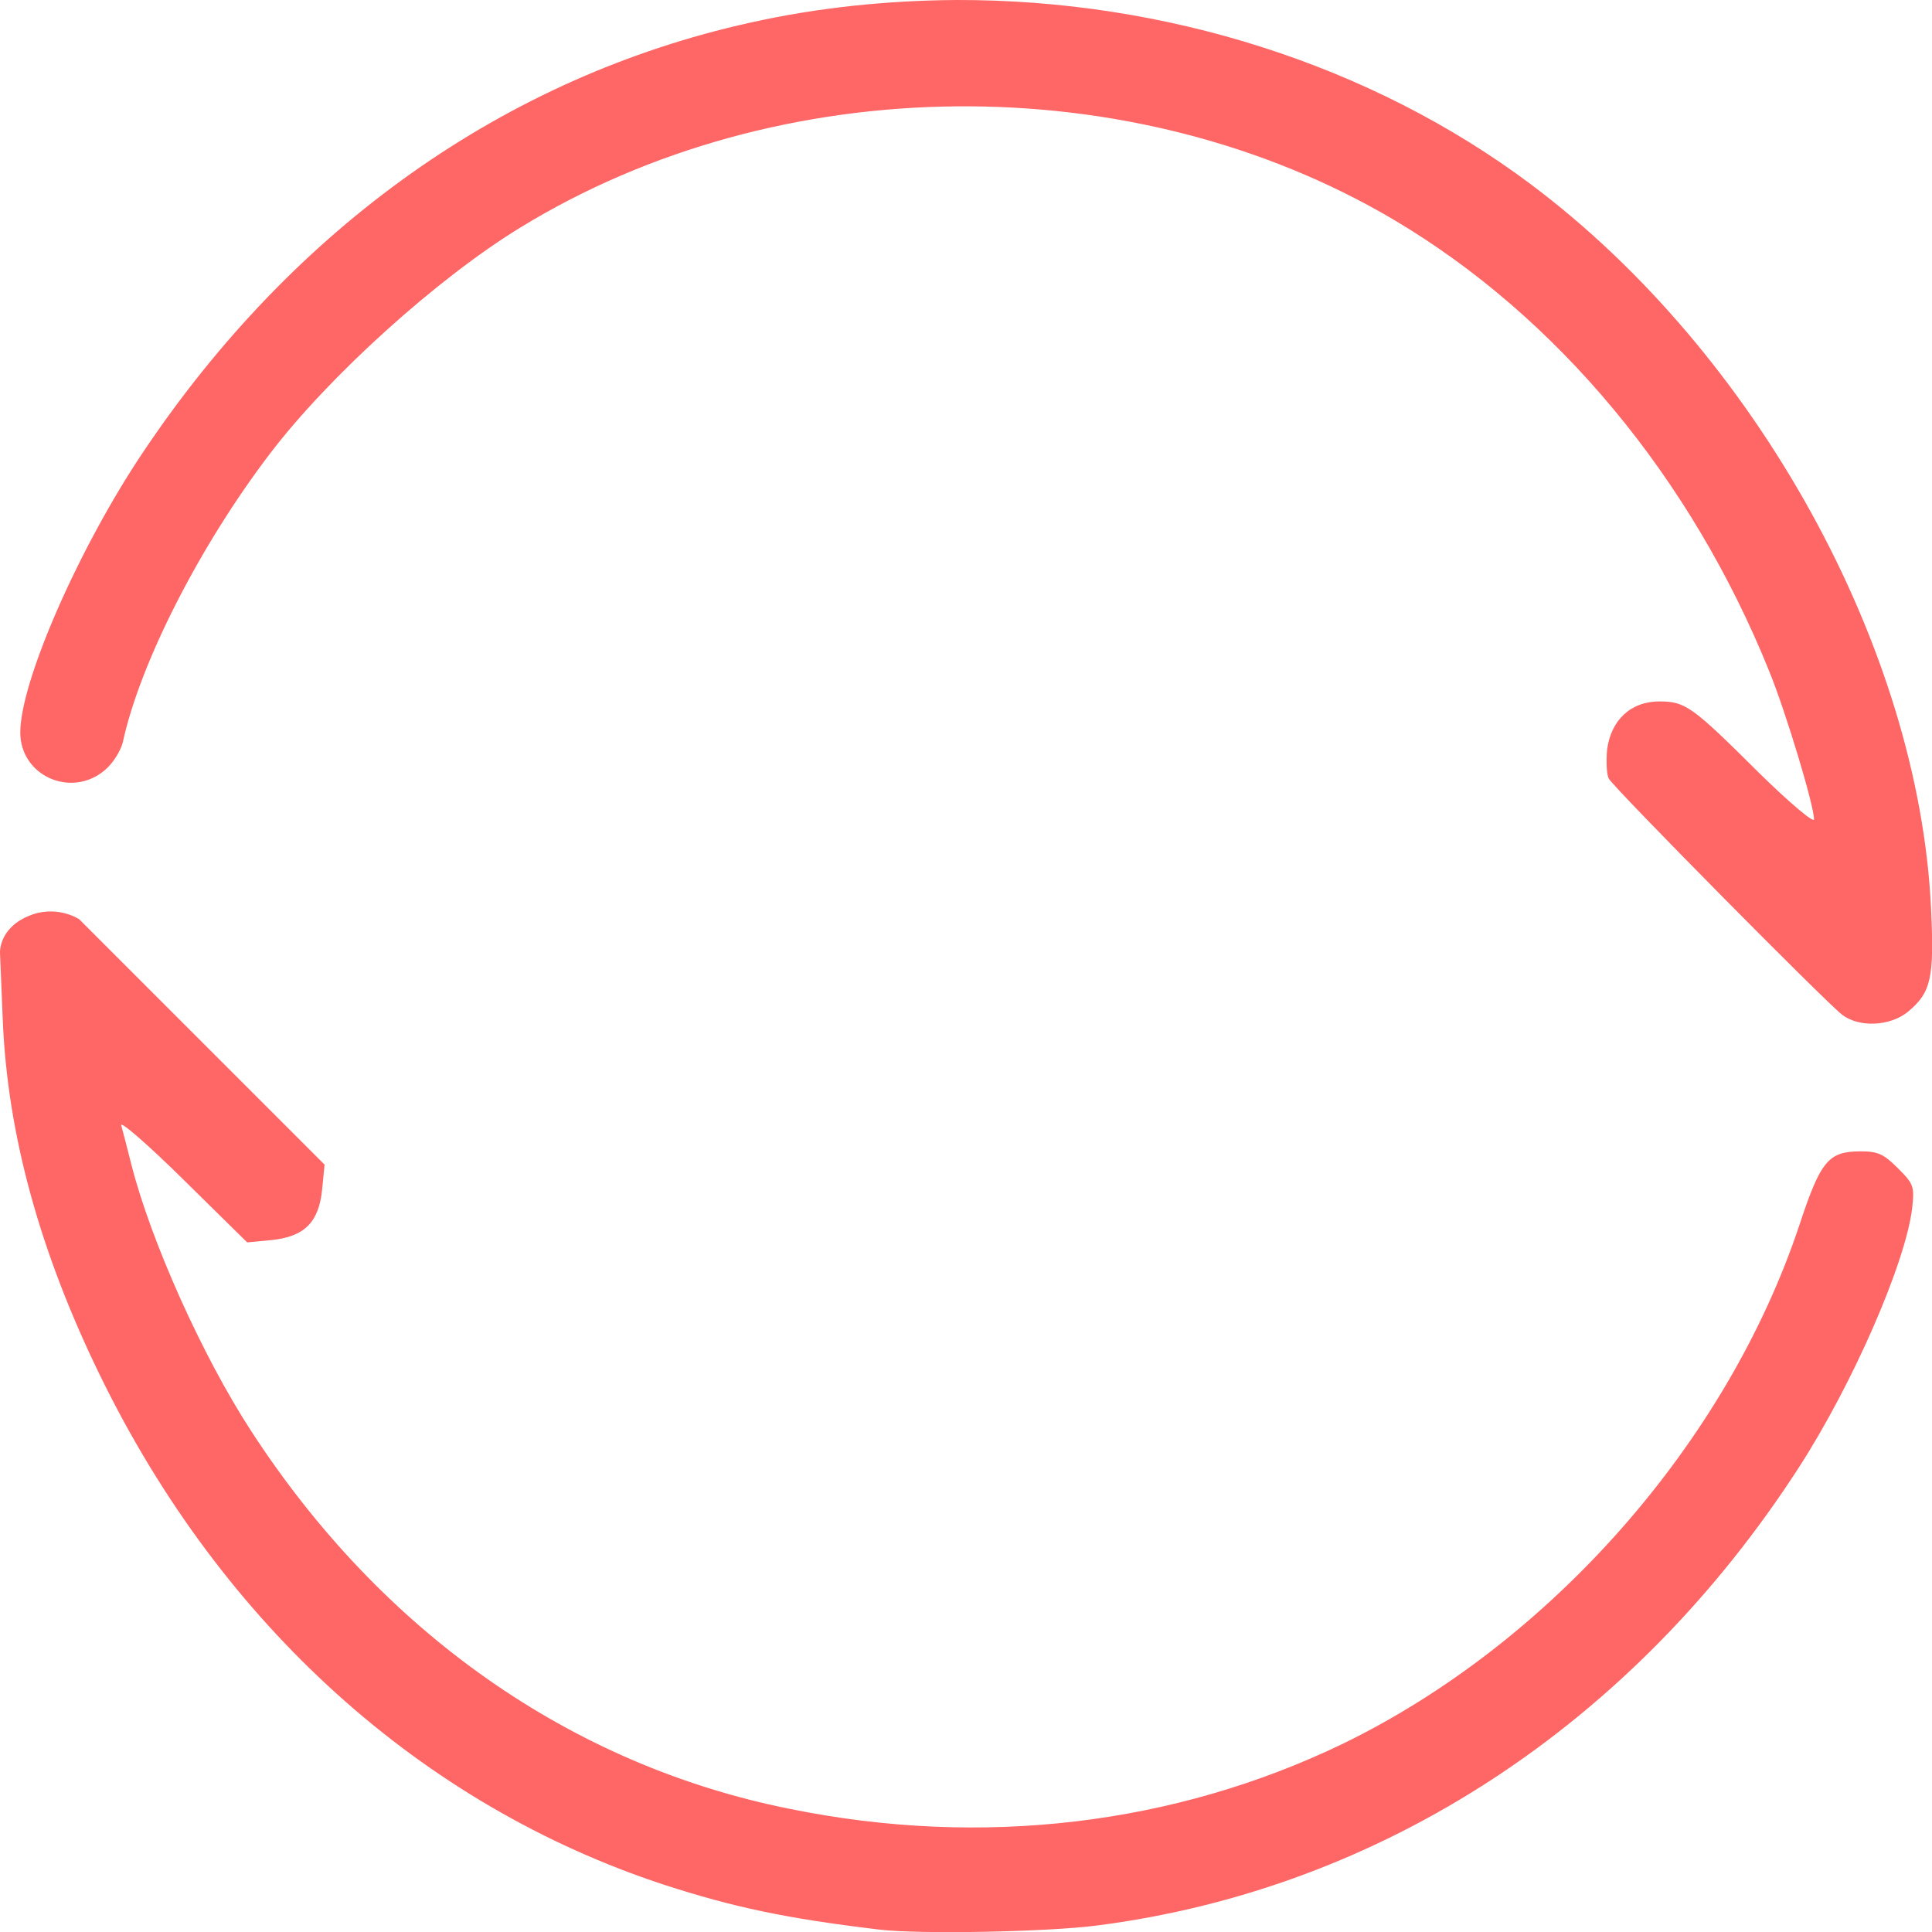 
<svg xmlns="http://www.w3.org/2000/svg" xmlns:xlink="http://www.w3.org/1999/xlink" width="16px" height="16px" viewBox="0 0 16 16" version="1.1">
<g id="surface1">
<path style=" stroke:none;fill-rule:nonzero;fill:#ff6666;fill-opacity:1;" d="M 7.922 0 C 7.348 0.004 6.773 0.062 6.211 0.188 C 4.184 0.637 2.434 1.879 1.184 3.746 C 0.652 4.539 0.168 5.645 0.168 6.066 C 0.168 6.426 0.59 6.613 0.867 6.379 C 0.934 6.324 0.996 6.223 1.016 6.152 C 1.156 5.496 1.656 4.516 2.238 3.754 C 2.727 3.113 3.617 2.309 4.305 1.887 C 6.449 0.57 9.383 0.543 11.543 1.82 C 12.895 2.621 14.004 3.953 14.652 5.559 C 14.793 5.906 15.023 6.672 15.023 6.785 C 15.023 6.82 14.816 6.645 14.562 6.395 C 14.012 5.848 13.957 5.809 13.742 5.809 C 13.504 5.809 13.34 5.965 13.309 6.211 C 13.301 6.309 13.305 6.418 13.324 6.449 C 13.363 6.523 15.113 8.293 15.254 8.402 C 15.395 8.512 15.652 8.5 15.801 8.379 C 15.992 8.219 16.02 8.102 15.992 7.523 C 15.891 5.367 14.543 2.926 12.684 1.531 C 11.352 0.531 9.641 -0.004 7.922 0 Z M 0 7.891 L 0.023 8.449 C 0.062 9.398 0.332 10.375 0.832 11.398 C 1.84 13.461 3.492 14.949 5.5 15.609 C 6.082 15.797 6.508 15.887 7.281 15.98 C 7.613 16.02 8.68 16 9.094 15.945 C 11.445 15.641 13.523 14.281 14.898 12.152 C 15.344 11.461 15.781 10.461 15.836 10.004 C 15.855 9.824 15.848 9.805 15.719 9.676 C 15.602 9.559 15.555 9.535 15.41 9.535 C 15.141 9.535 15.078 9.613 14.902 10.145 C 14.301 11.949 12.84 13.605 11.121 14.441 C 9.727 15.113 8.133 15.305 6.539 14.98 C 4.727 14.617 3.16 13.516 2.078 11.848 C 1.672 11.223 1.25 10.277 1.09 9.652 C 1.055 9.512 1.016 9.363 1.004 9.32 C 0.992 9.277 1.223 9.477 1.516 9.766 L 2.047 10.289 L 2.246 10.27 C 2.52 10.242 2.641 10.125 2.668 9.848 L 2.688 9.645 L 0.656 7.613 C 0.656 7.613 0.465 7.484 0.227 7.59 C -0.012 7.695 0 7.891 0 7.891 Z M 0 7.891 "/>
</g>
</svg>
